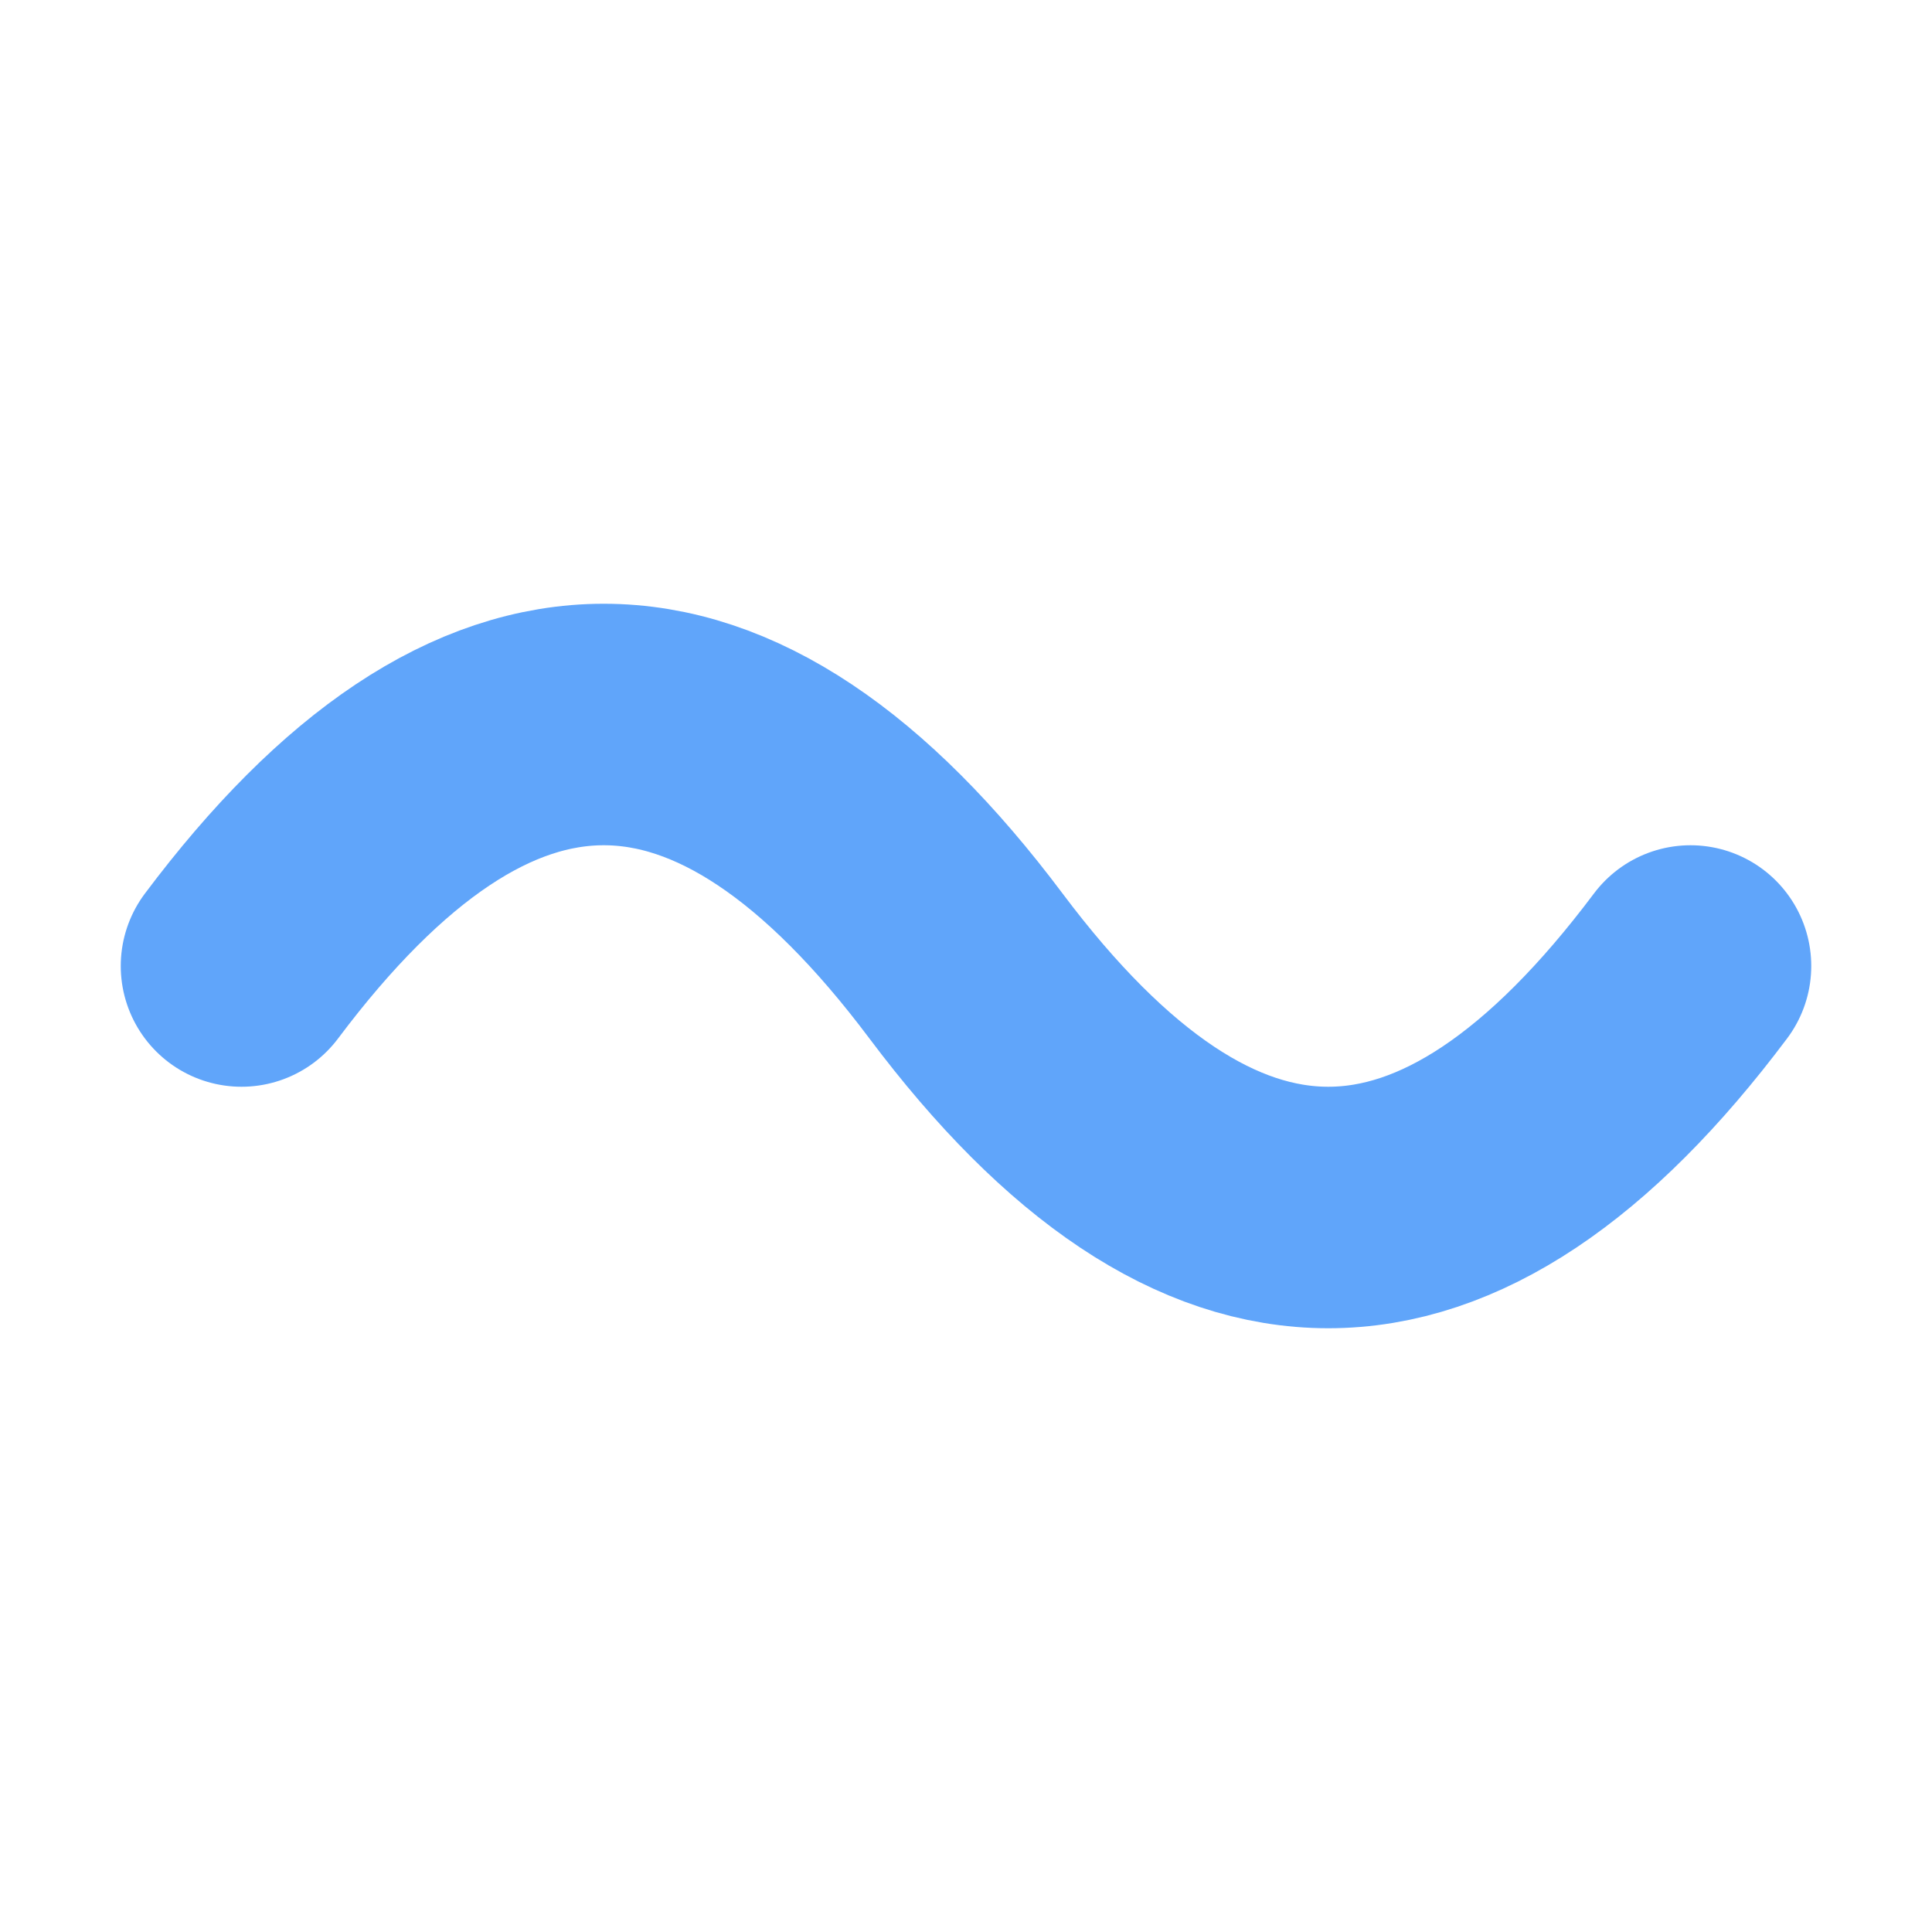 <svg width="120" height="120" viewBox="0 0 120 120" xmlns="http://www.w3.org/2000/svg">
  <!-- Wave logo with transparent background and padding - dark mode -->
  <path d="M15 60 Q37.5 30, 60 60 T105 60" 
        stroke="#60a5fa" 
        stroke-width="15" 
        fill="none" 
        stroke-linejoin="round"
        stroke-linecap="round"/>
</svg>